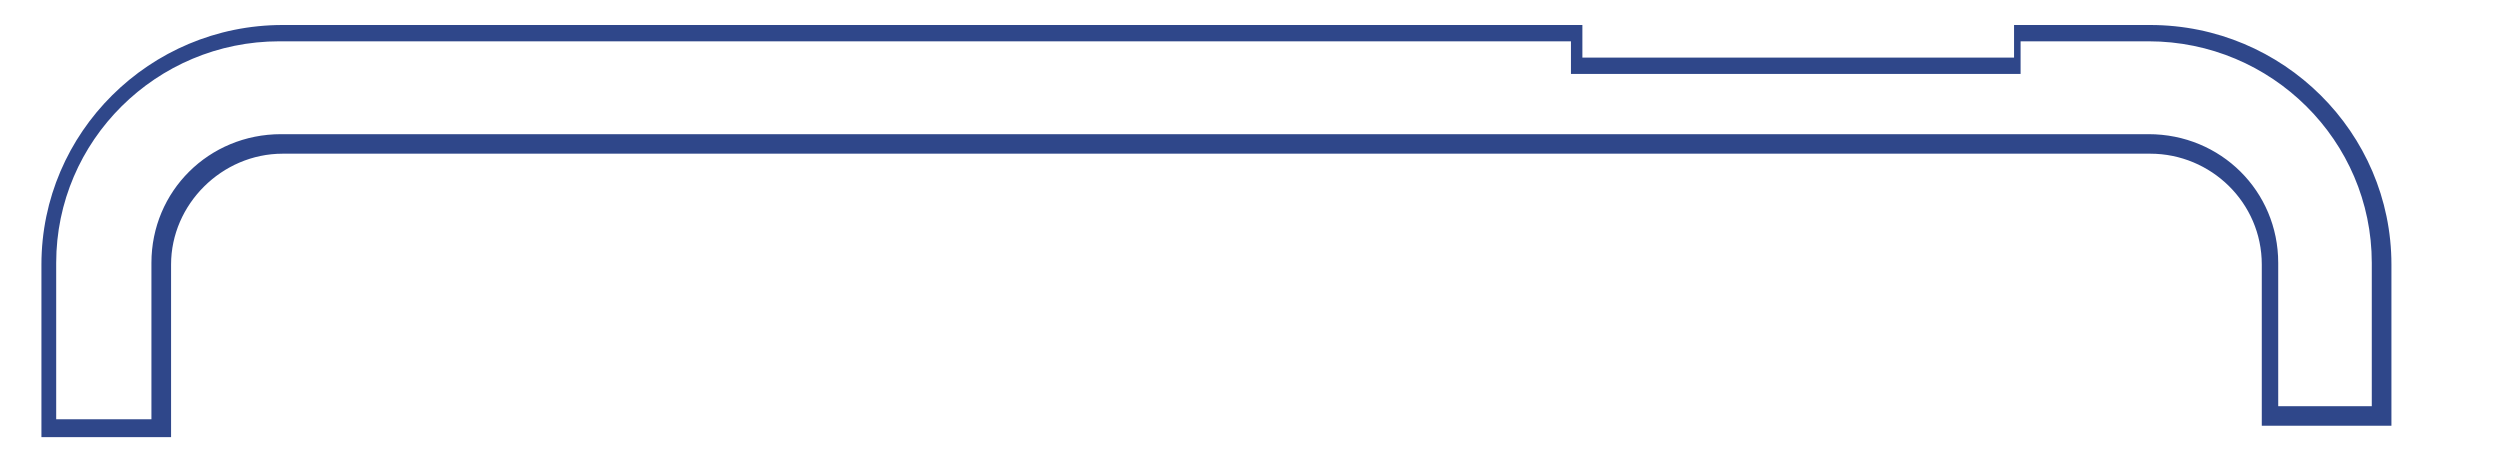 <svg width="21" height="4" viewBox="0 0 21 4" fill="none" xmlns="http://www.w3.org/2000/svg">
<path d="M1.437 3.672H0.348V2.222C0.348 1.113 1.258 0.21 2.374 0.21H13.292V0.484H16.918V0.21H18.062C19.178 0.21 20.088 1.113 20.088 2.222V3.576H18.999V2.222C18.999 1.702 18.572 1.291 18.062 1.291H2.374C1.864 1.291 1.437 1.716 1.437 2.222V3.672ZM0.486 3.522H1.272V2.208C1.272 1.606 1.754 1.127 2.361 1.127H18.048C18.655 1.127 19.137 1.606 19.137 2.208V3.412H19.923V2.208C19.923 1.182 19.082 0.347 18.048 0.347H16.973V0.621H13.196V0.347H2.347C1.313 0.347 0.472 1.182 0.472 2.208V3.522H0.486Z" fill="#2F478A"/>
</svg>

